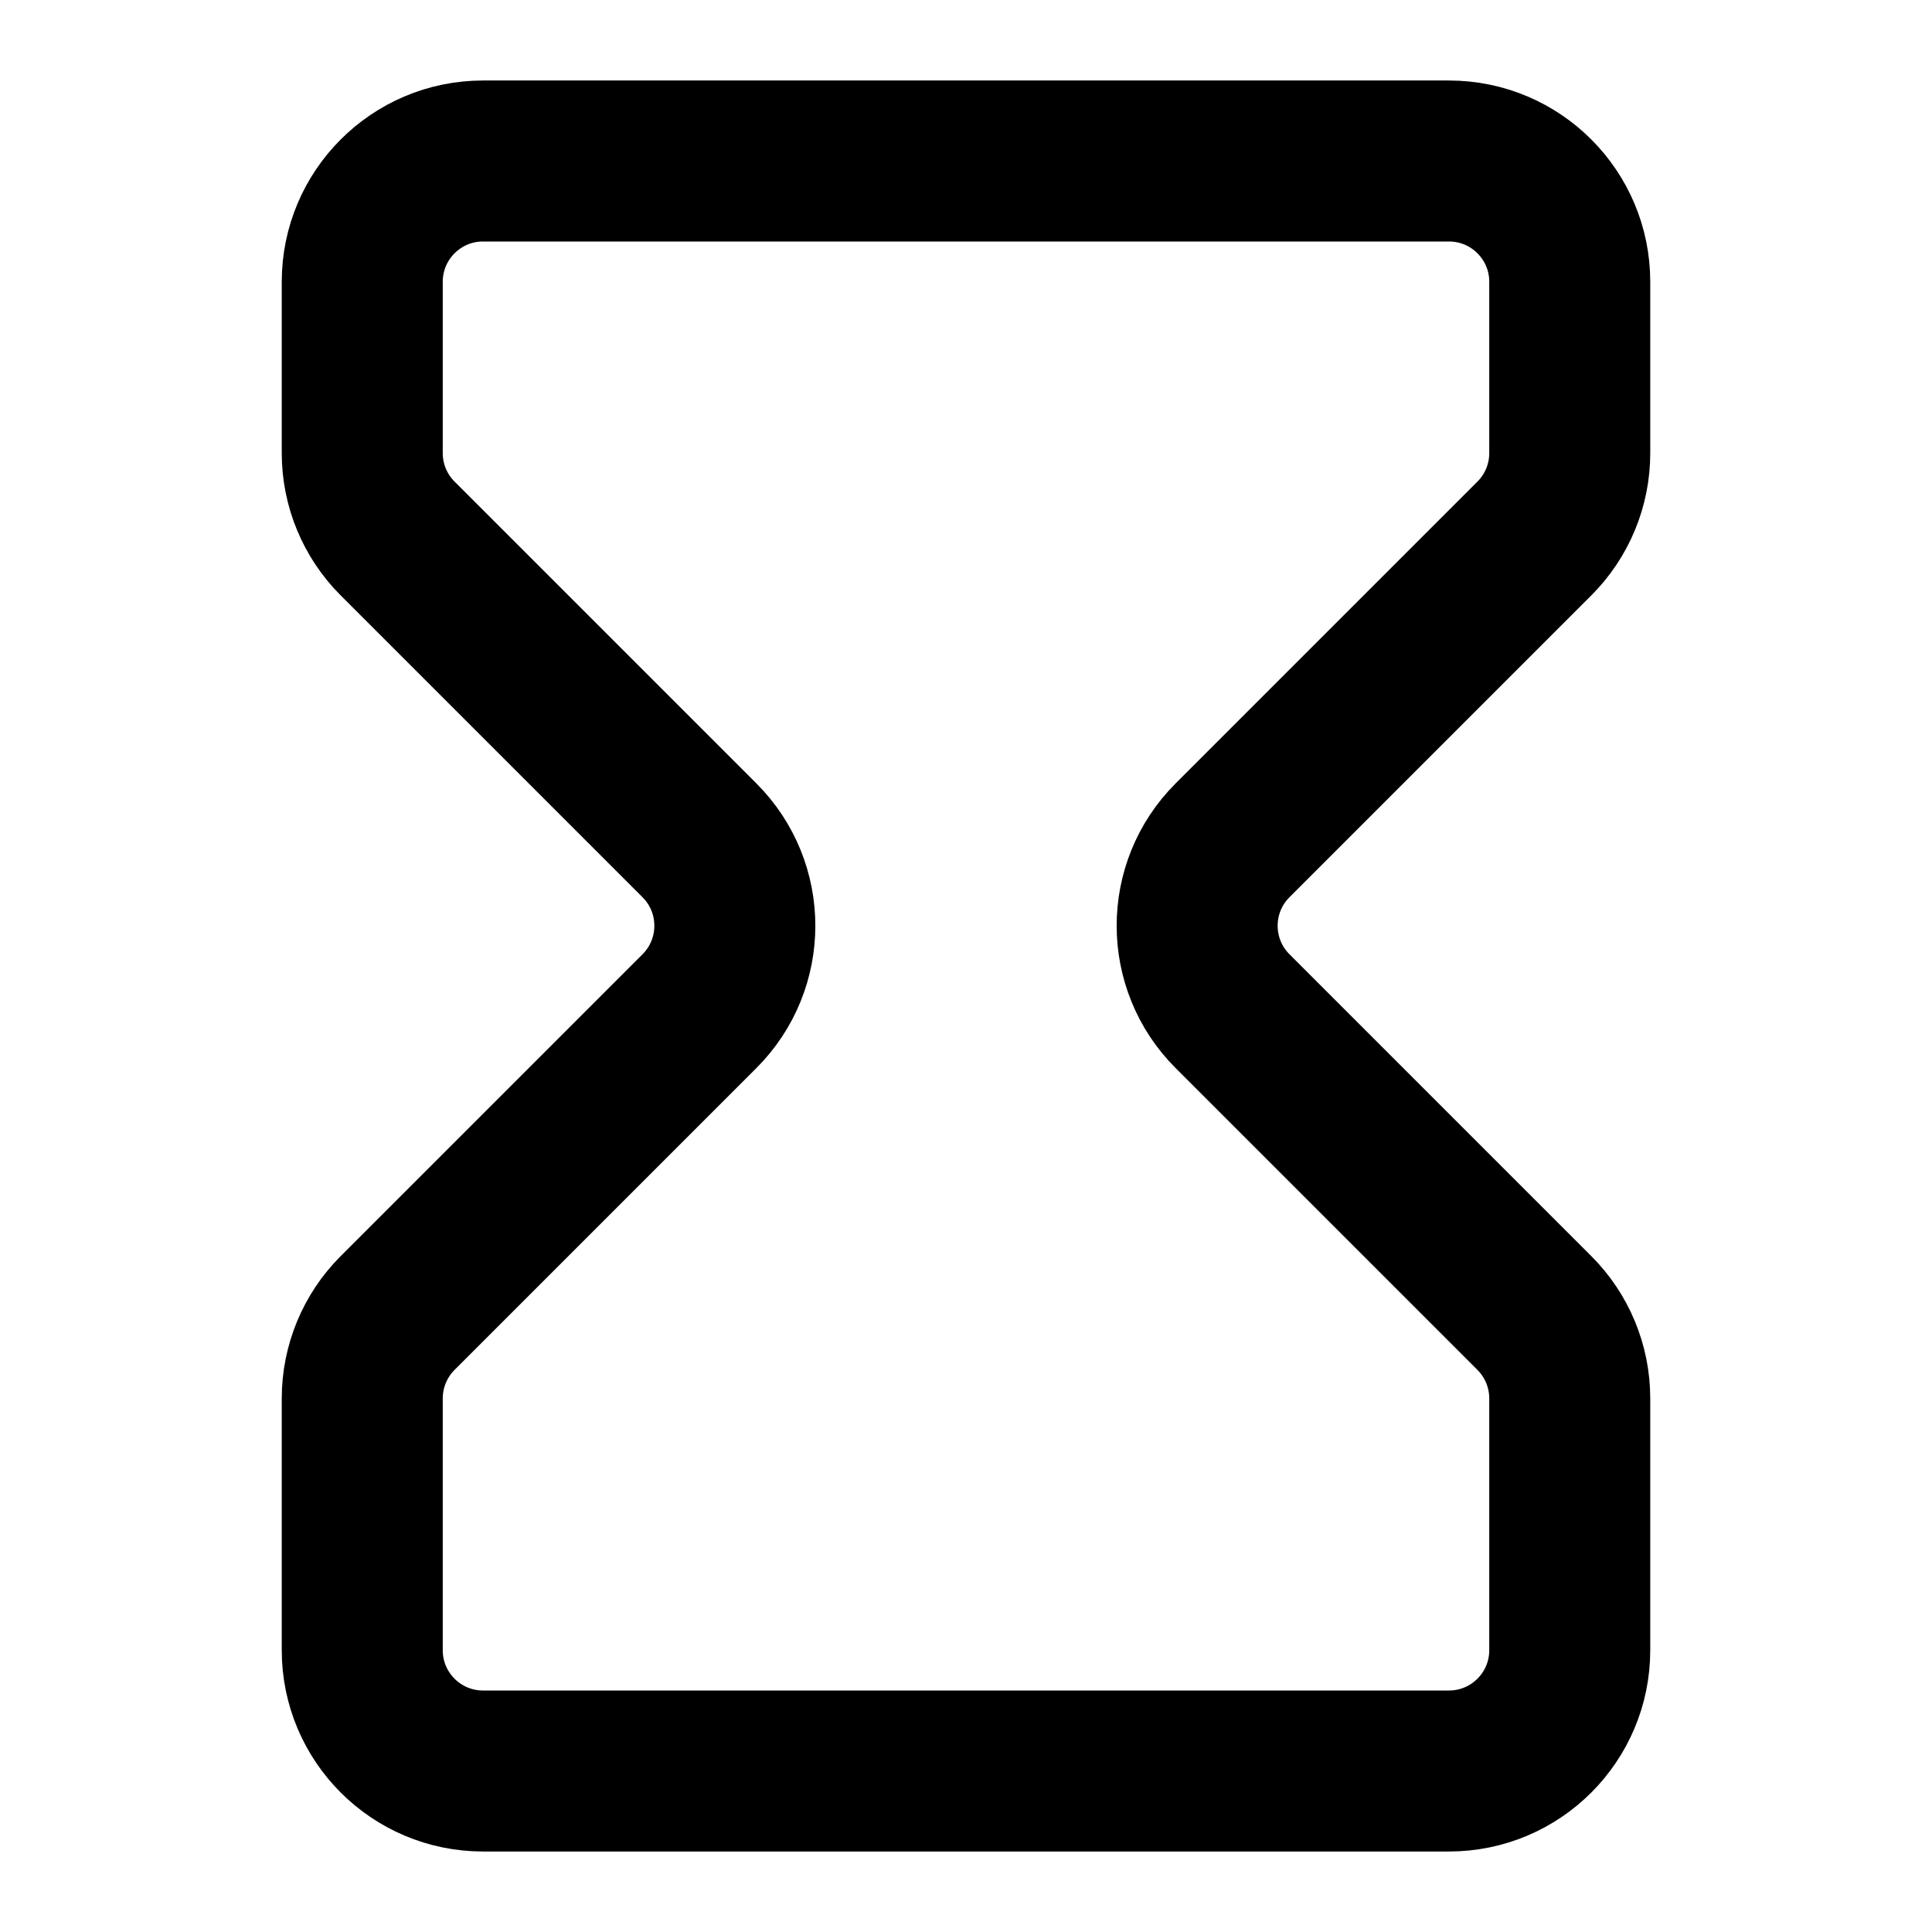 <svg xmlns="http://www.w3.org/2000/svg" fill="none" viewBox="0 0 24 24"><path stroke="currentColor" stroke-linecap="square" stroke-width="2" d="M6 22H18C18.828 22 19.5 21.328 19.5 20.5V17.371C19.5 16.974 19.342 16.592 19.061 16.311L15.311 12.561C14.725 11.975 14.725 11.025 15.311 10.439L19.061 6.689C19.342 6.408 19.5 6.027 19.5 5.629V3.5C19.5 2.672 18.828 2 18 2H6C5.172 2 4.5 2.672 4.5 3.5V5.629C4.5 6.027 4.658 6.408 4.939 6.689L8.689 10.439C9.275 11.025 9.275 11.975 8.689 12.561L4.939 16.311C4.658 16.592 4.5 16.974 4.5 17.371V20.5C4.5 21.328 5.172 22 6 22Z"/></svg>